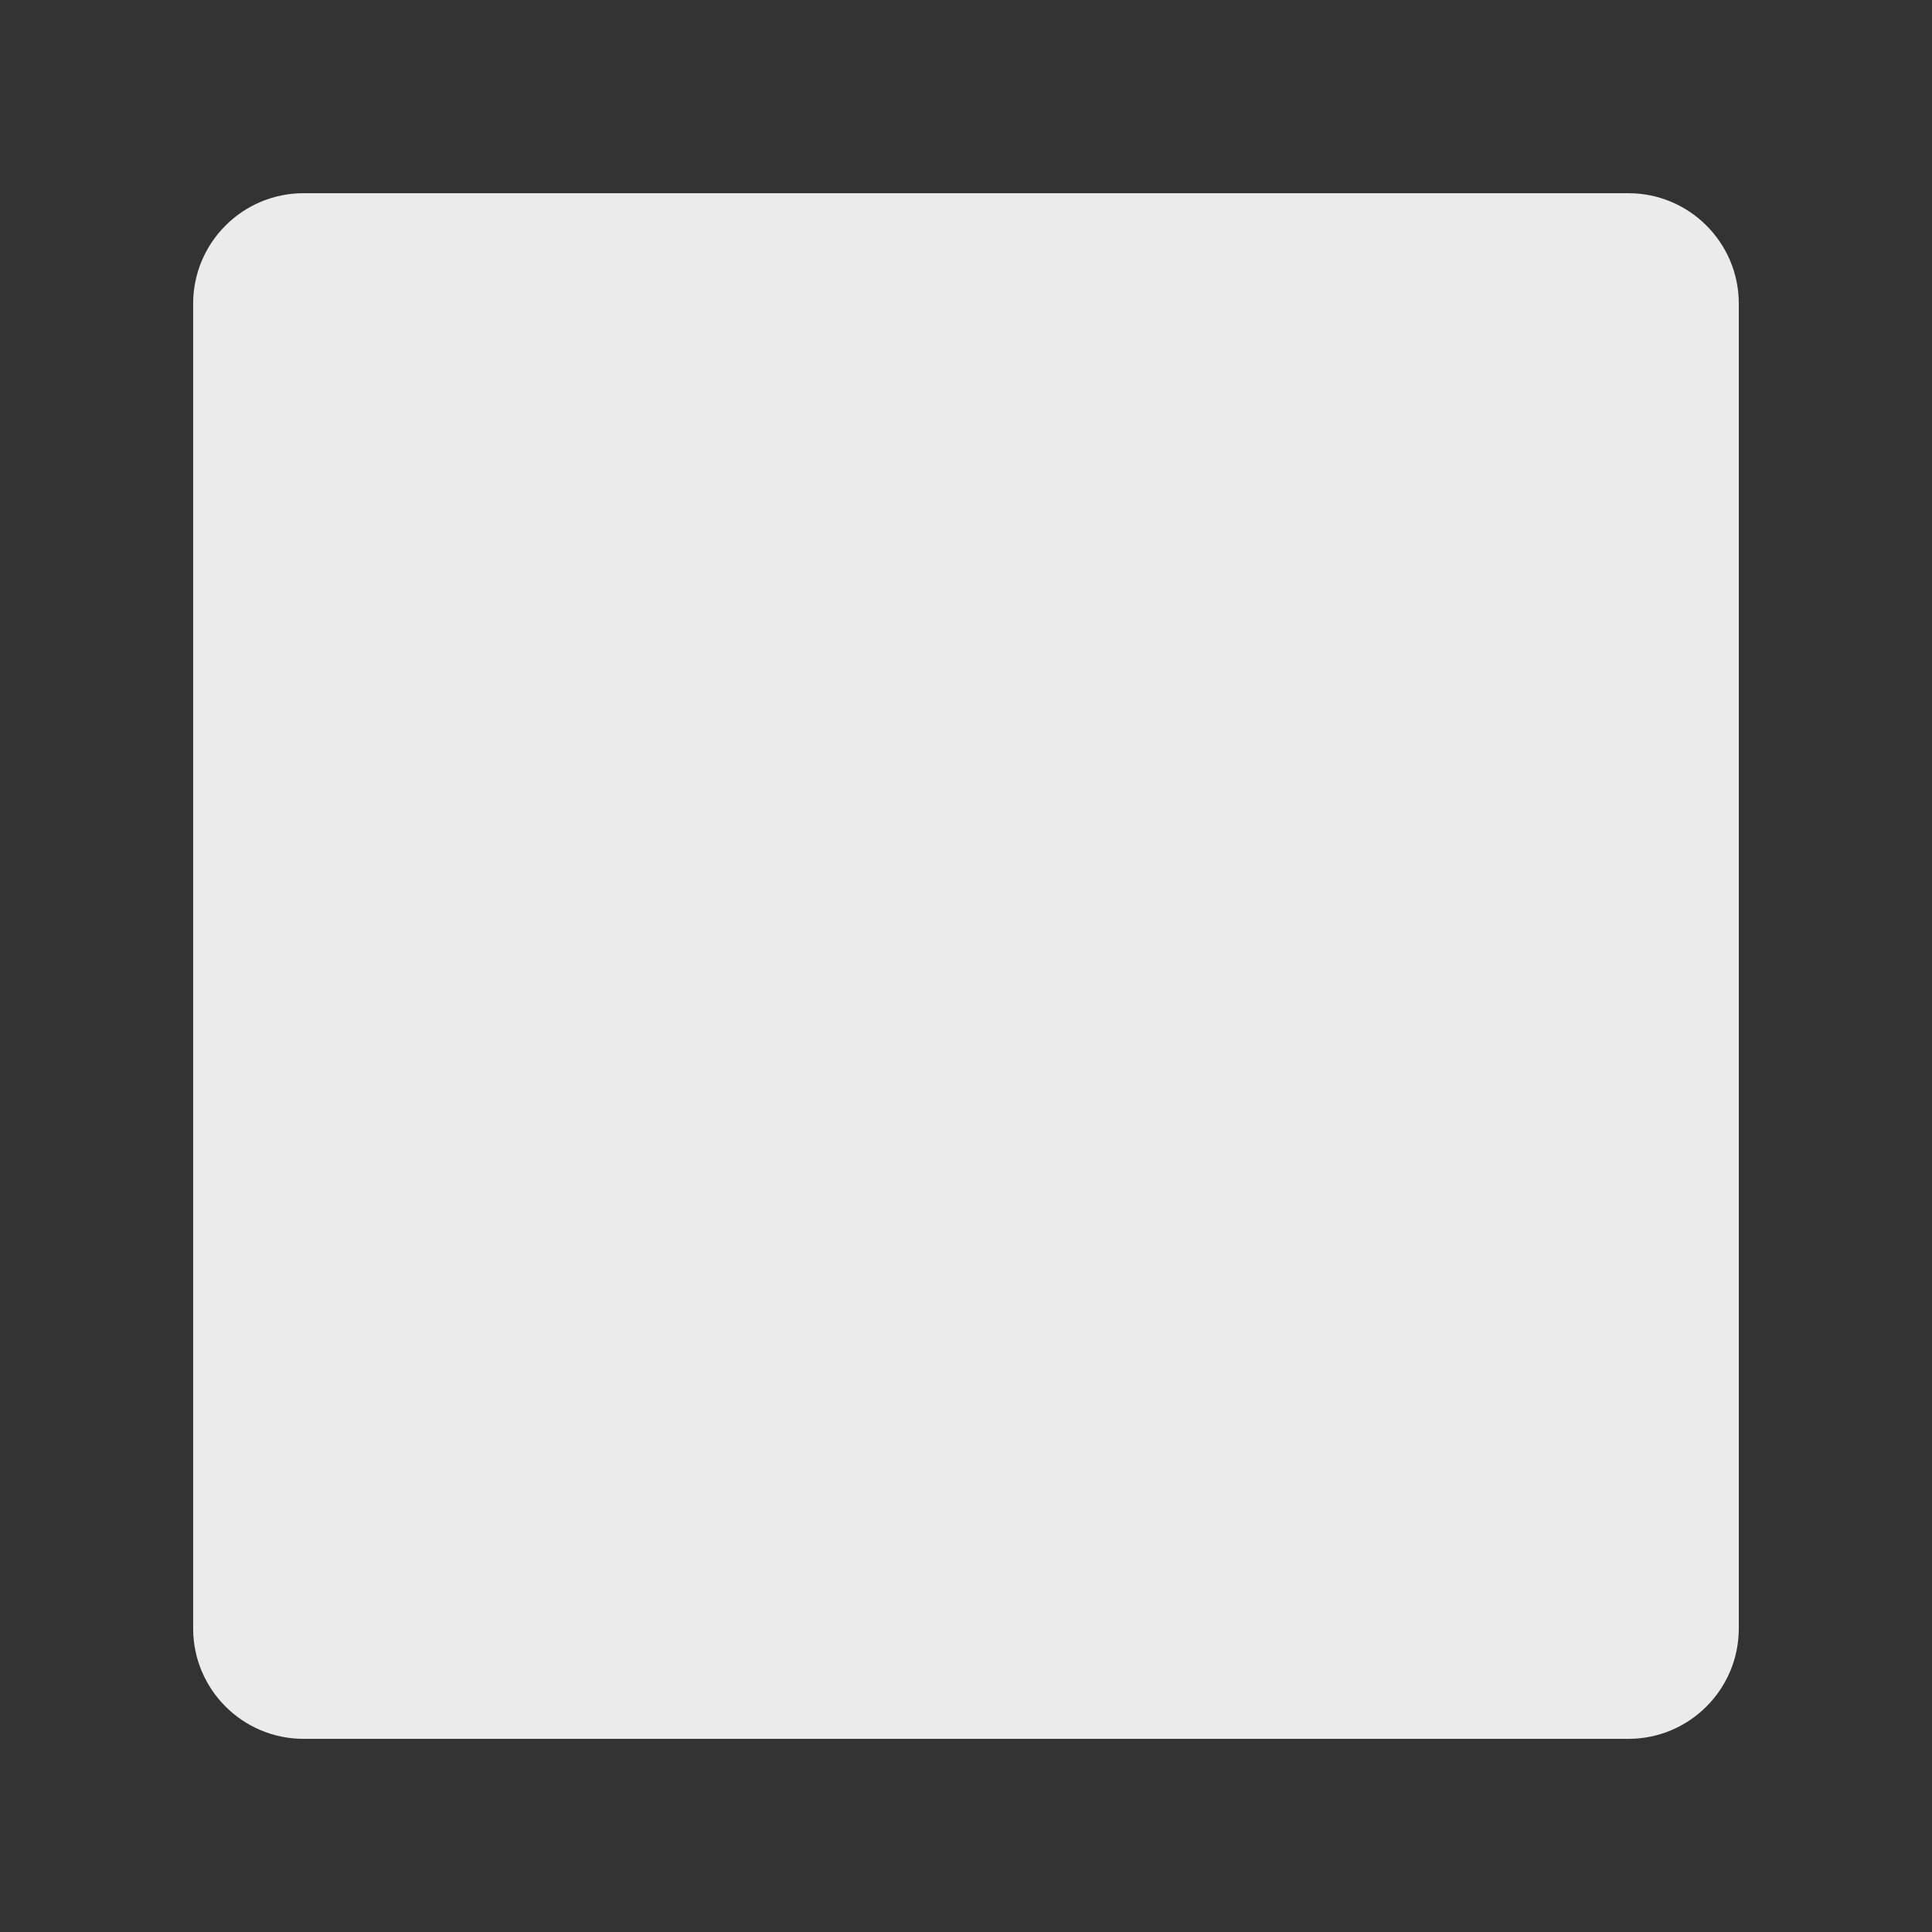 <!-- Generated by IcoMoon.io -->
<svg version="1.1" xmlns="http://www.w3.org/2000/svg" width="40" height="40" viewBox="0 0 40 40">
<rect x="0" y="0" width="40" height="40" fill="#333333" stroke="none"/>
<title>bm-stop</title>
<path fill="#ebebeb" d="M33.714 4h-27.429c-1.262 0-2.286 1.024-2.286 2.286v27.429c0 1.262 1.024 2.286 2.286 2.286h27.429c1.262 0 2.286-1.024 2.286-2.286v-27.429c0-1.262-1.024-2.286-2.286-2.286z"></path>
</svg>
